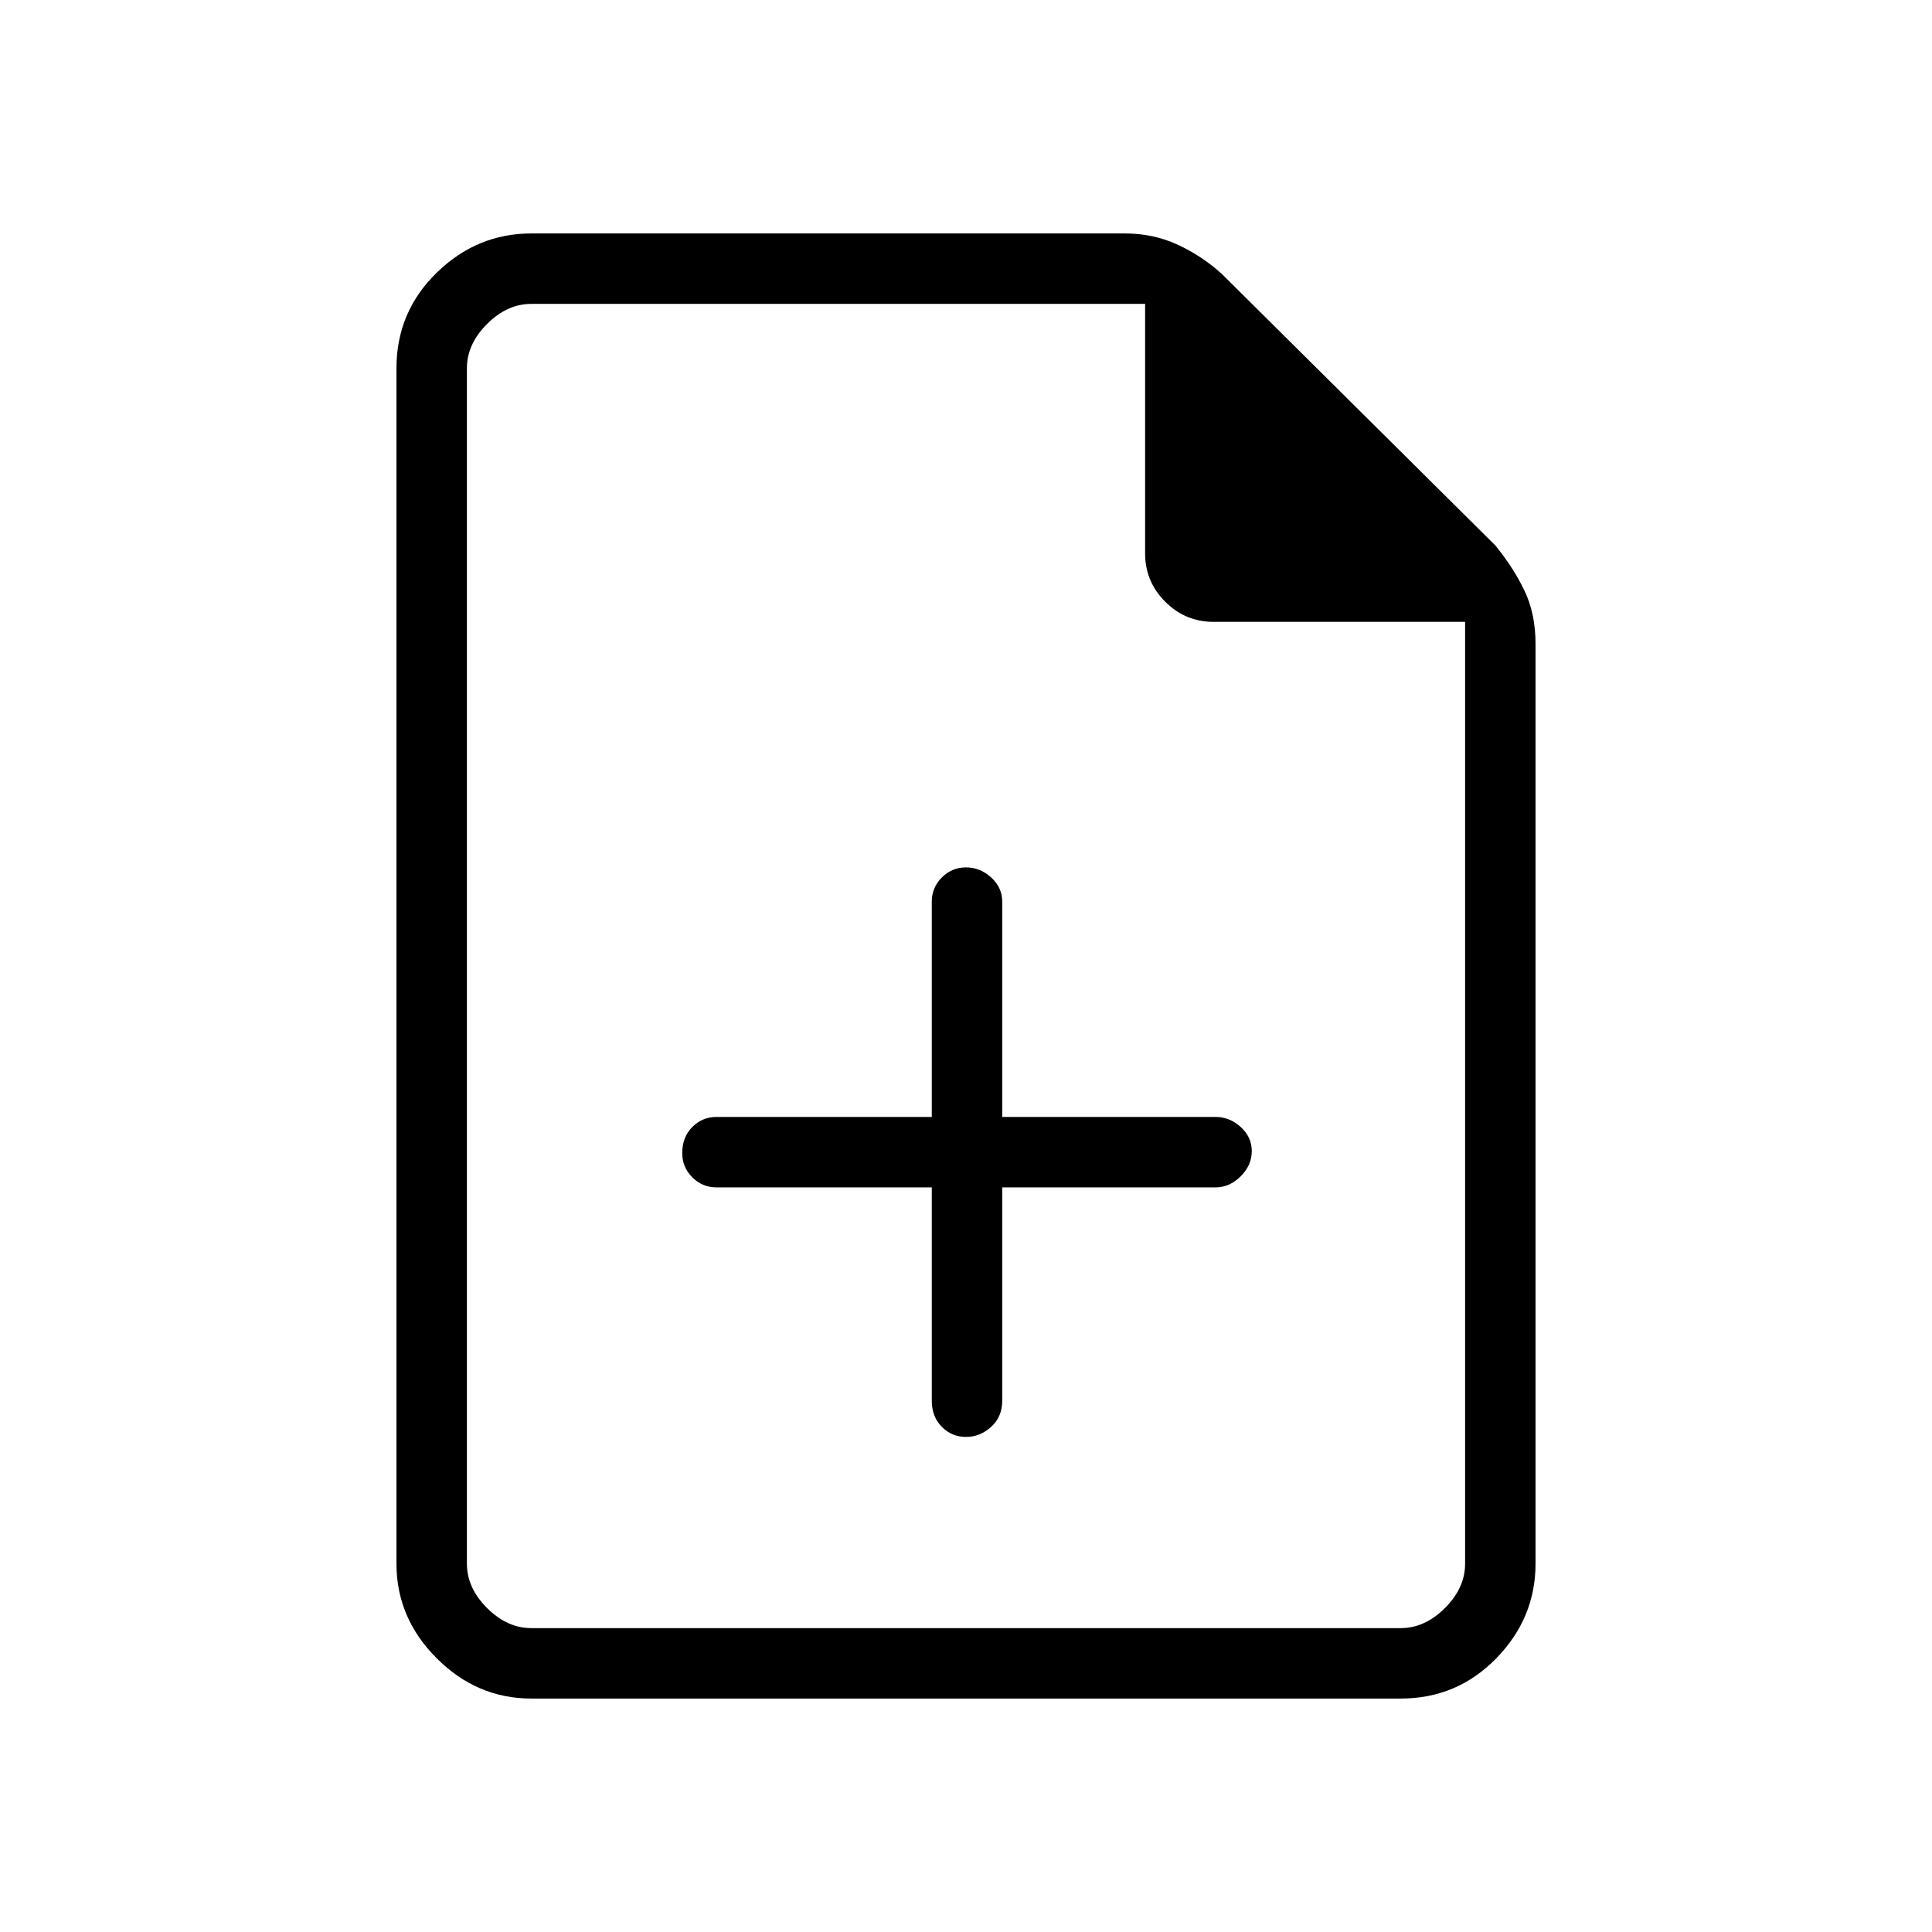 <svg xmlns="http://www.w3.org/2000/svg" height="48" width="48"><path d="M23.15 29.5v5.3q0 .4.25.65t.6.25q.35 0 .625-.25t.275-.65v-5.3h5.3q.35 0 .625-.275t.275-.625q0-.35-.275-.6t-.625-.25h-5.3V22.4q0-.35-.275-.6T24 21.55q-.35 0-.6.25t-.25.6v5.35H17.8q-.35 0-.6.25t-.25.65q0 .35.25.6t.6.25ZM13.2 42.2q-1.35 0-2.35-1t-1-2.35V9.15q0-1.4 1-2.375 1-.975 2.35-.975h14.75q.7 0 1.3.275.6.275 1.1.725l6.8 6.75q.45.55.725 1.125.275.575.275 1.325v22.85q0 1.35-.975 2.35t-2.375 1Zm15.25-28.45v-6.2H13.2q-.6 0-1.1.5-.5.5-.5 1.1v29.7q0 .6.5 1.1.5.5 1.1.5h21.6q.6 0 1.1-.5.5-.5.5-1.1v-23.4h-6.25q-.7 0-1.2-.5t-.5-1.2ZM11.6 7.55v7.9-7.9 32.9-32.9Z"/></svg>